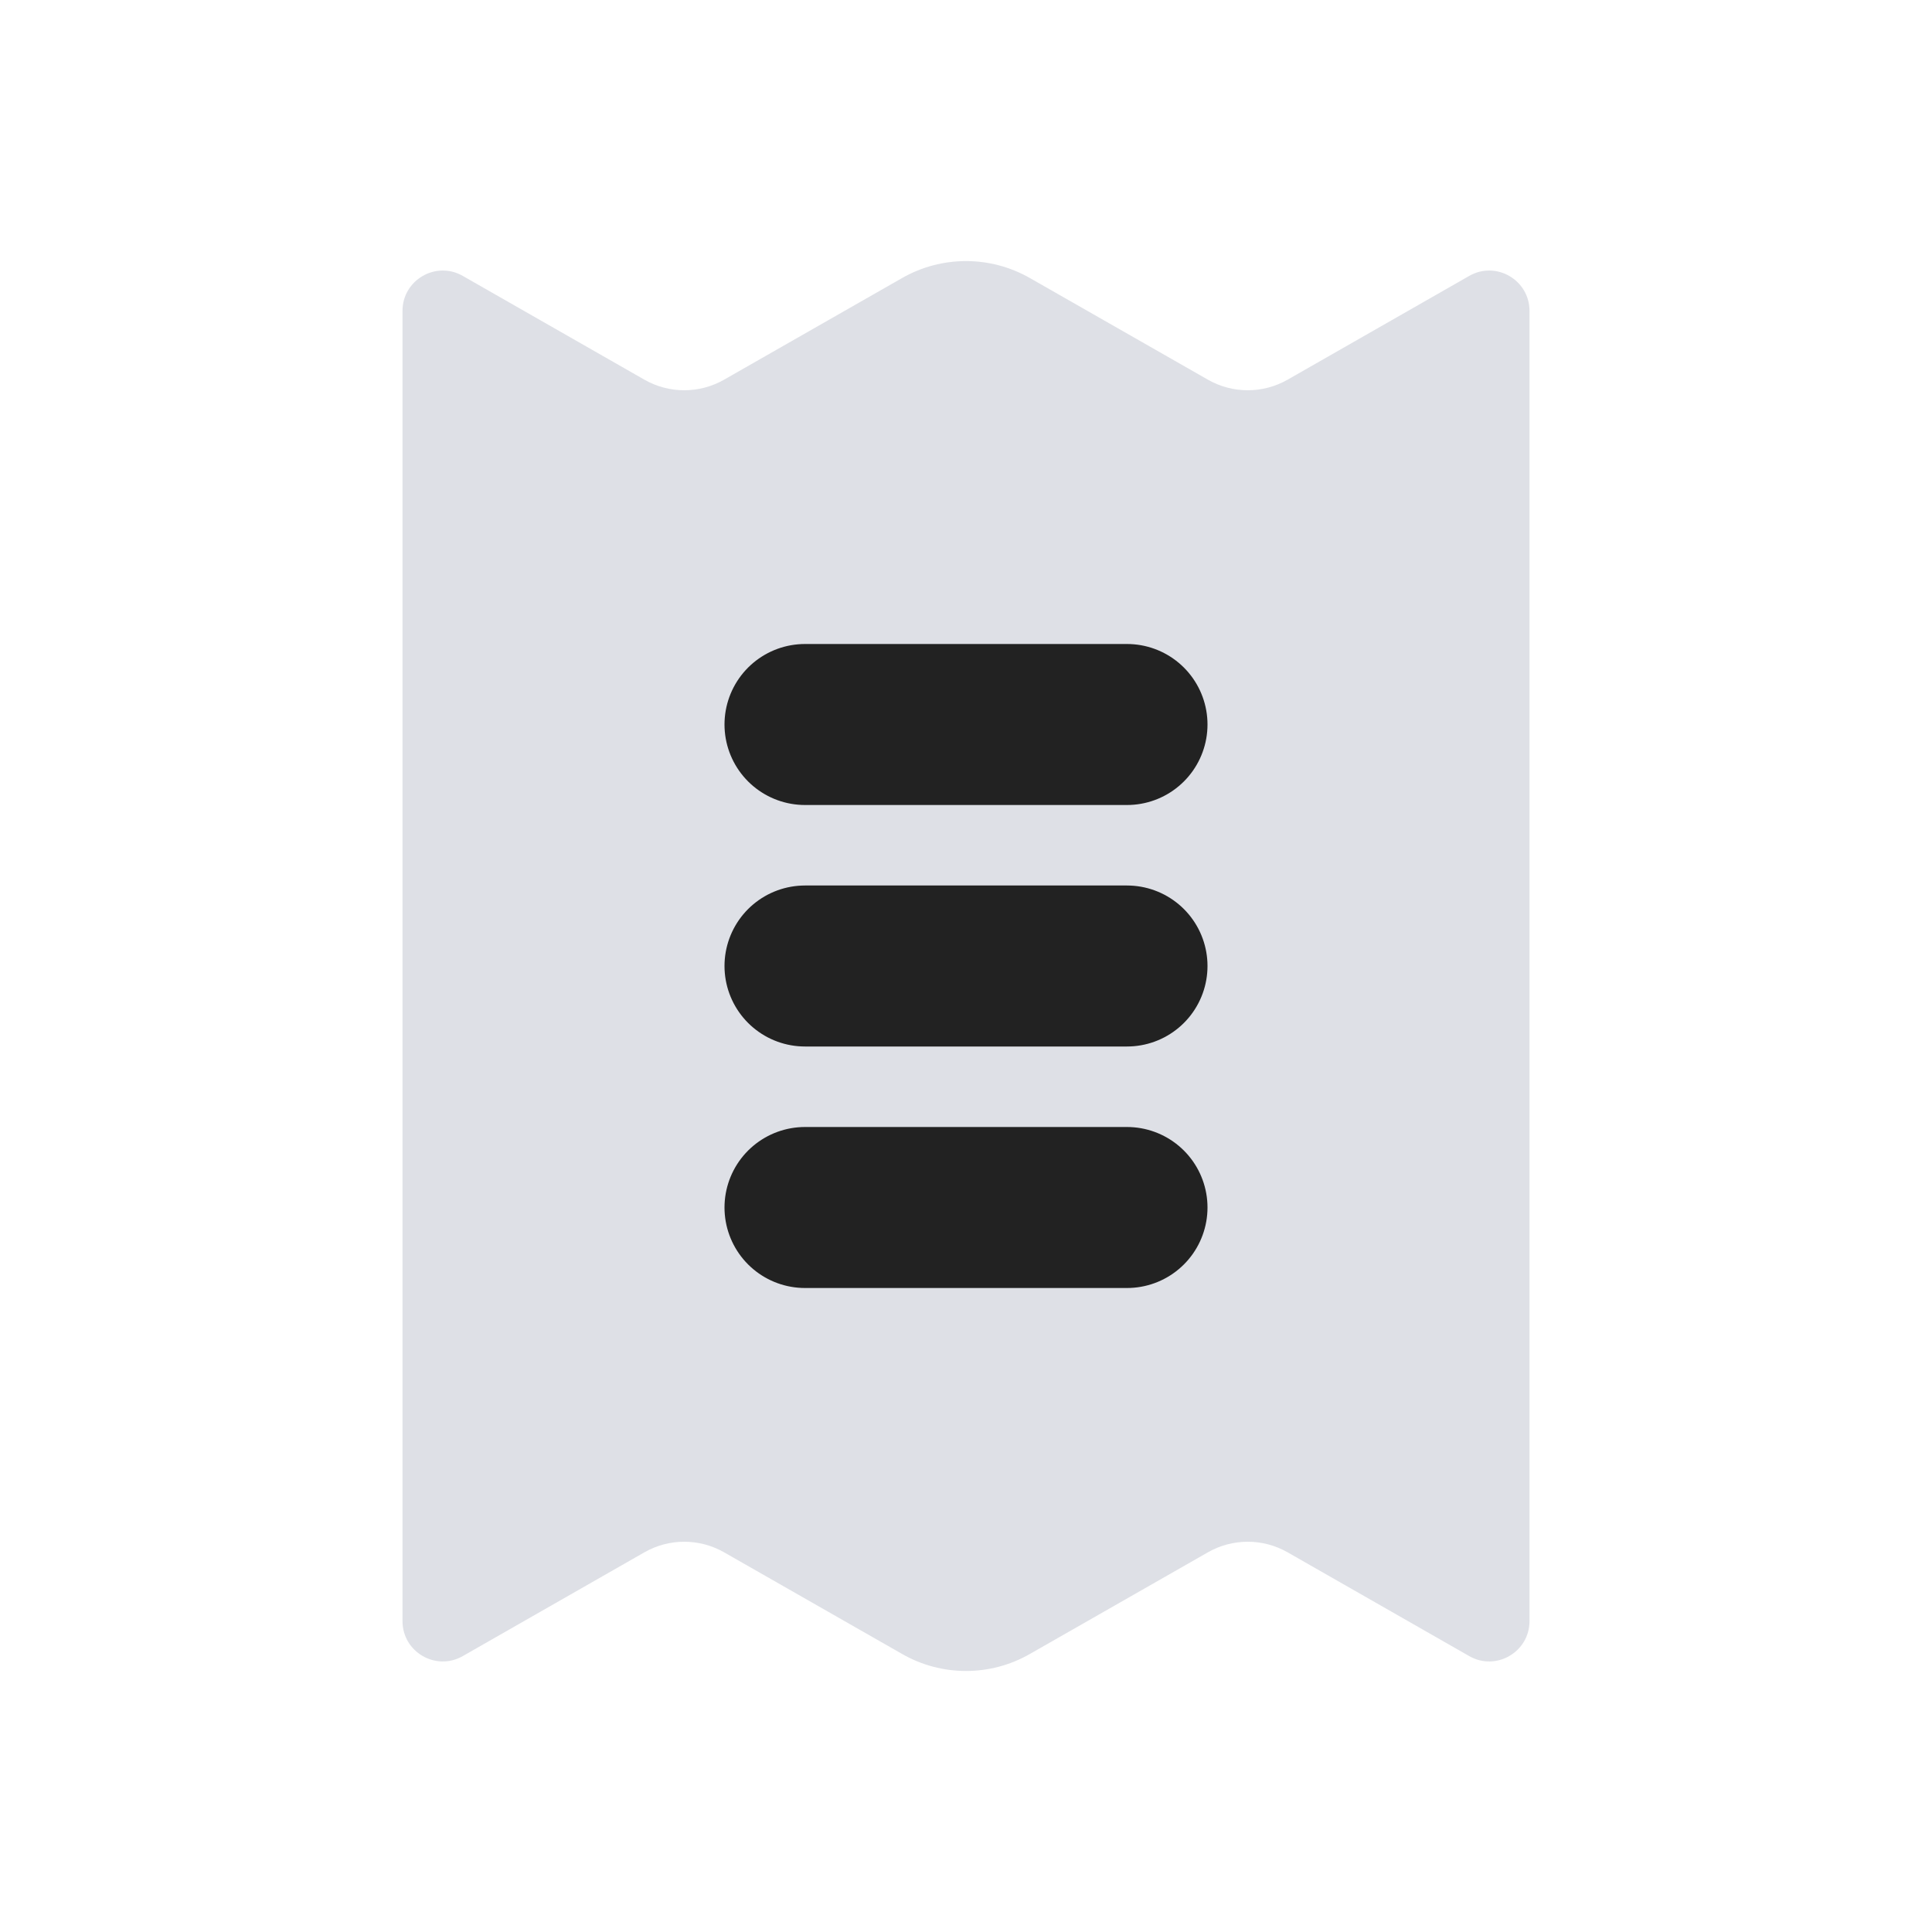 <svg width="48" height="48" viewBox="0 0 24 24" fill="none" xmlns="http://www.w3.org/2000/svg">
<path d="M19 20.138V3.862C19 3.478 18.585 3.237 18.252 3.427L15.996 4.716C15.689 4.892 15.311 4.892 15.004 4.716L12.794 3.454C12.302 3.173 11.698 3.173 11.206 3.454L8.996 4.716C8.689 4.892 8.311 4.892 8.004 4.716L5.748 3.427C5.415 3.237 5 3.478 5 3.862V20.138C5 20.522 5.415 20.763 5.748 20.573L8.004 19.284C8.311 19.108 8.689 19.108 8.996 19.284L11.206 20.546C11.698 20.828 12.302 20.828 12.794 20.546L15.004 19.284C15.311 19.108 15.689 19.108 15.996 19.284L18.252 20.573C18.585 20.763 19 20.522 19 20.138Z" fill="#7E869E" fill-opacity="0.25"/>
<path d="M10 9H14" stroke="#222222" stroke-width="2" stroke-linecap="round"/>
<path d="M10 15H14" stroke="#222222" stroke-width="2" stroke-linecap="round"/>
<path d="M10 12H14" stroke="#222222" stroke-width="2" stroke-linecap="round"/>
</svg>
